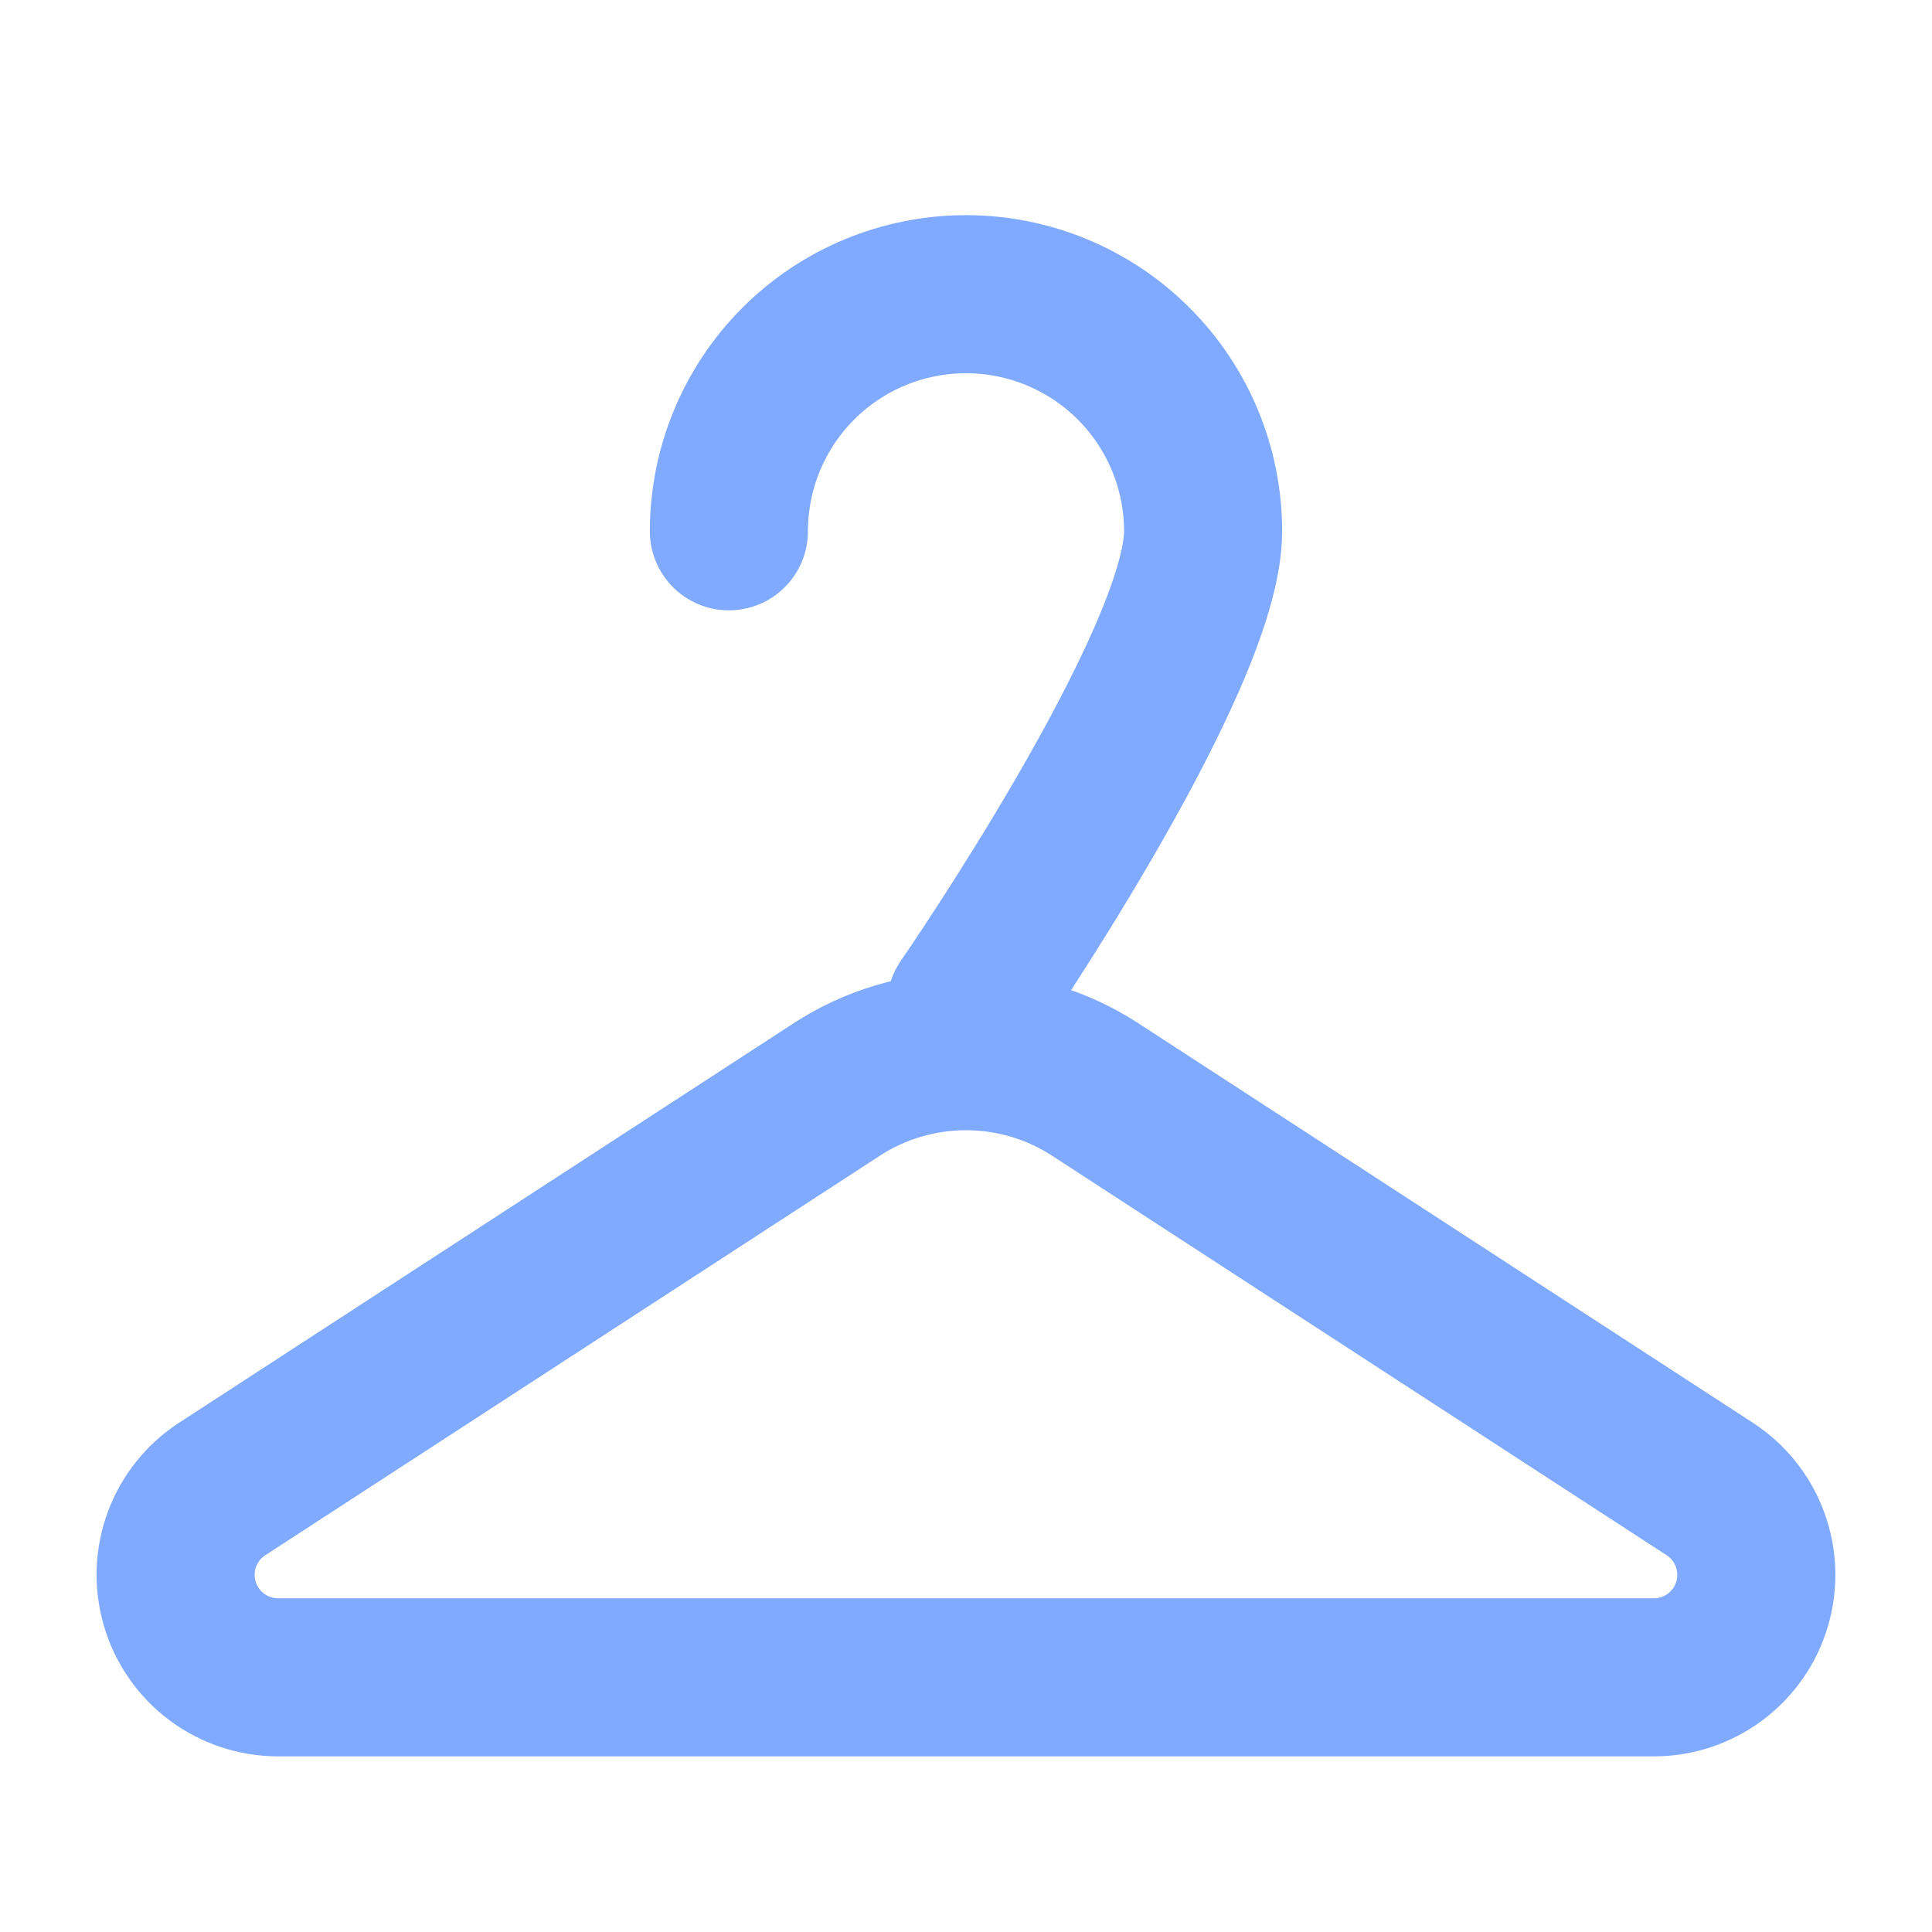 <svg width="44" height="44" viewBox="0 0 44 44" fill="none" xmlns="http://www.w3.org/2000/svg">
<path d="M19.056 24.812C19.932 24.243 20.954 23.94 21.999 23.94C23.044 23.94 24.066 24.243 24.942 24.812L38.937 33.91C39.359 34.184 39.681 34.587 39.855 35.059C40.029 35.531 40.046 36.047 39.903 36.529C39.76 37.012 39.465 37.435 39.062 37.736C38.658 38.037 38.169 38.2 37.666 38.2H6.333C5.83 38.2 5.34 38.037 4.937 37.736C4.534 37.435 4.239 37.012 4.096 36.529C3.953 36.047 3.969 35.531 4.143 35.059C4.317 34.587 4.639 34.184 5.061 33.91L19.056 24.813V24.812Z" stroke="#80AAFF" stroke-width="3.6" stroke-linecap="round" stroke-linejoin="round"/>
<path d="M22 22.9C22 22.9 27.4 15.082 27.4 12.1C27.4 10.668 26.831 9.294 25.818 8.281C24.805 7.269 23.432 6.7 22 6.7C20.567 6.7 19.194 7.269 18.181 8.281C17.169 9.294 16.6 10.668 16.6 12.1" stroke="#80AAFF" stroke-width="3.6" stroke-linecap="round" stroke-linejoin="round"/>
</svg>
